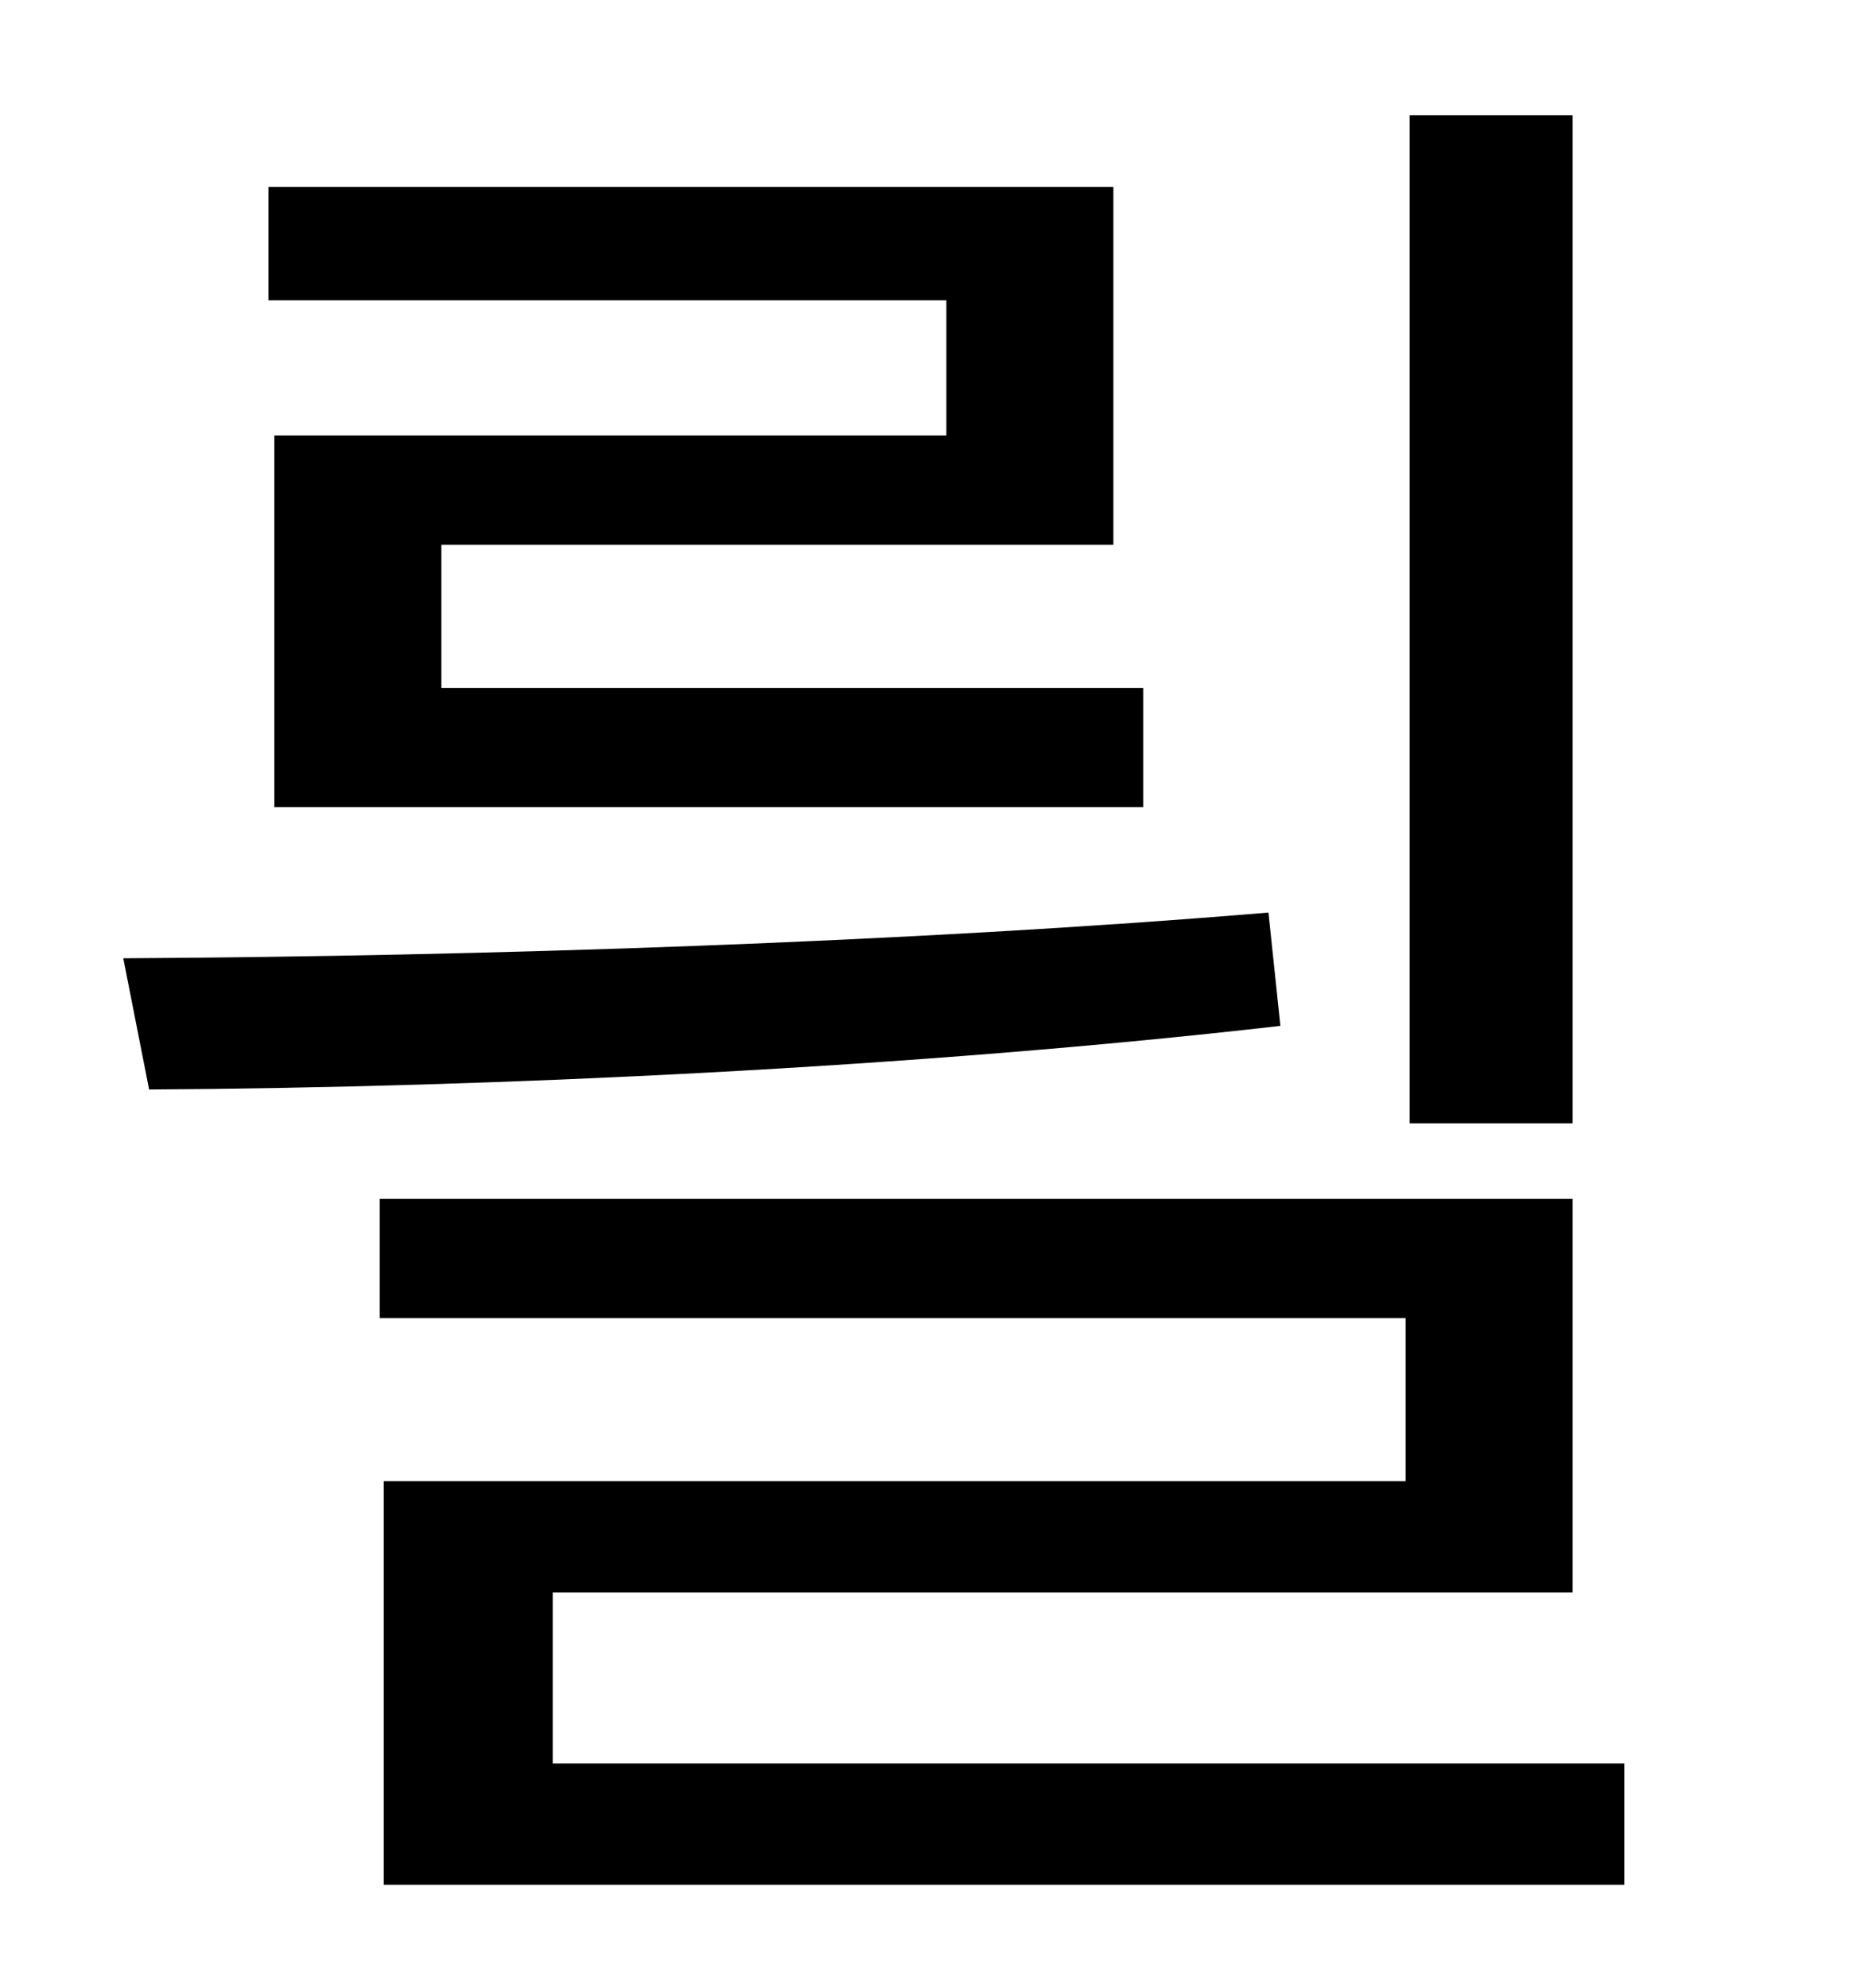 <?xml version="1.0" standalone="no"?>
<!DOCTYPE svg PUBLIC "-//W3C//DTD SVG 1.1//EN" "http://www.w3.org/Graphics/SVG/1.1/DTD/svg11.dtd" >
<svg xmlns="http://www.w3.org/2000/svg" xmlns:xlink="http://www.w3.org/1999/xlink" version="1.1" viewBox="-10 0 930 1000">
   <path fill="currentColor"
d="M781 58v507h-82v-507h82zM466 219v-68h-341v-57h425v180h-338v72h353v60h-437v-187h338zM628 459l6 57c-183 21 -396 31 -569 32l-13 -66c180 -1 397 -8 576 -23zM268 887h539v61h-624v-203h514v-82h-516v-60h600v198h-513v86z" />
</svg>
